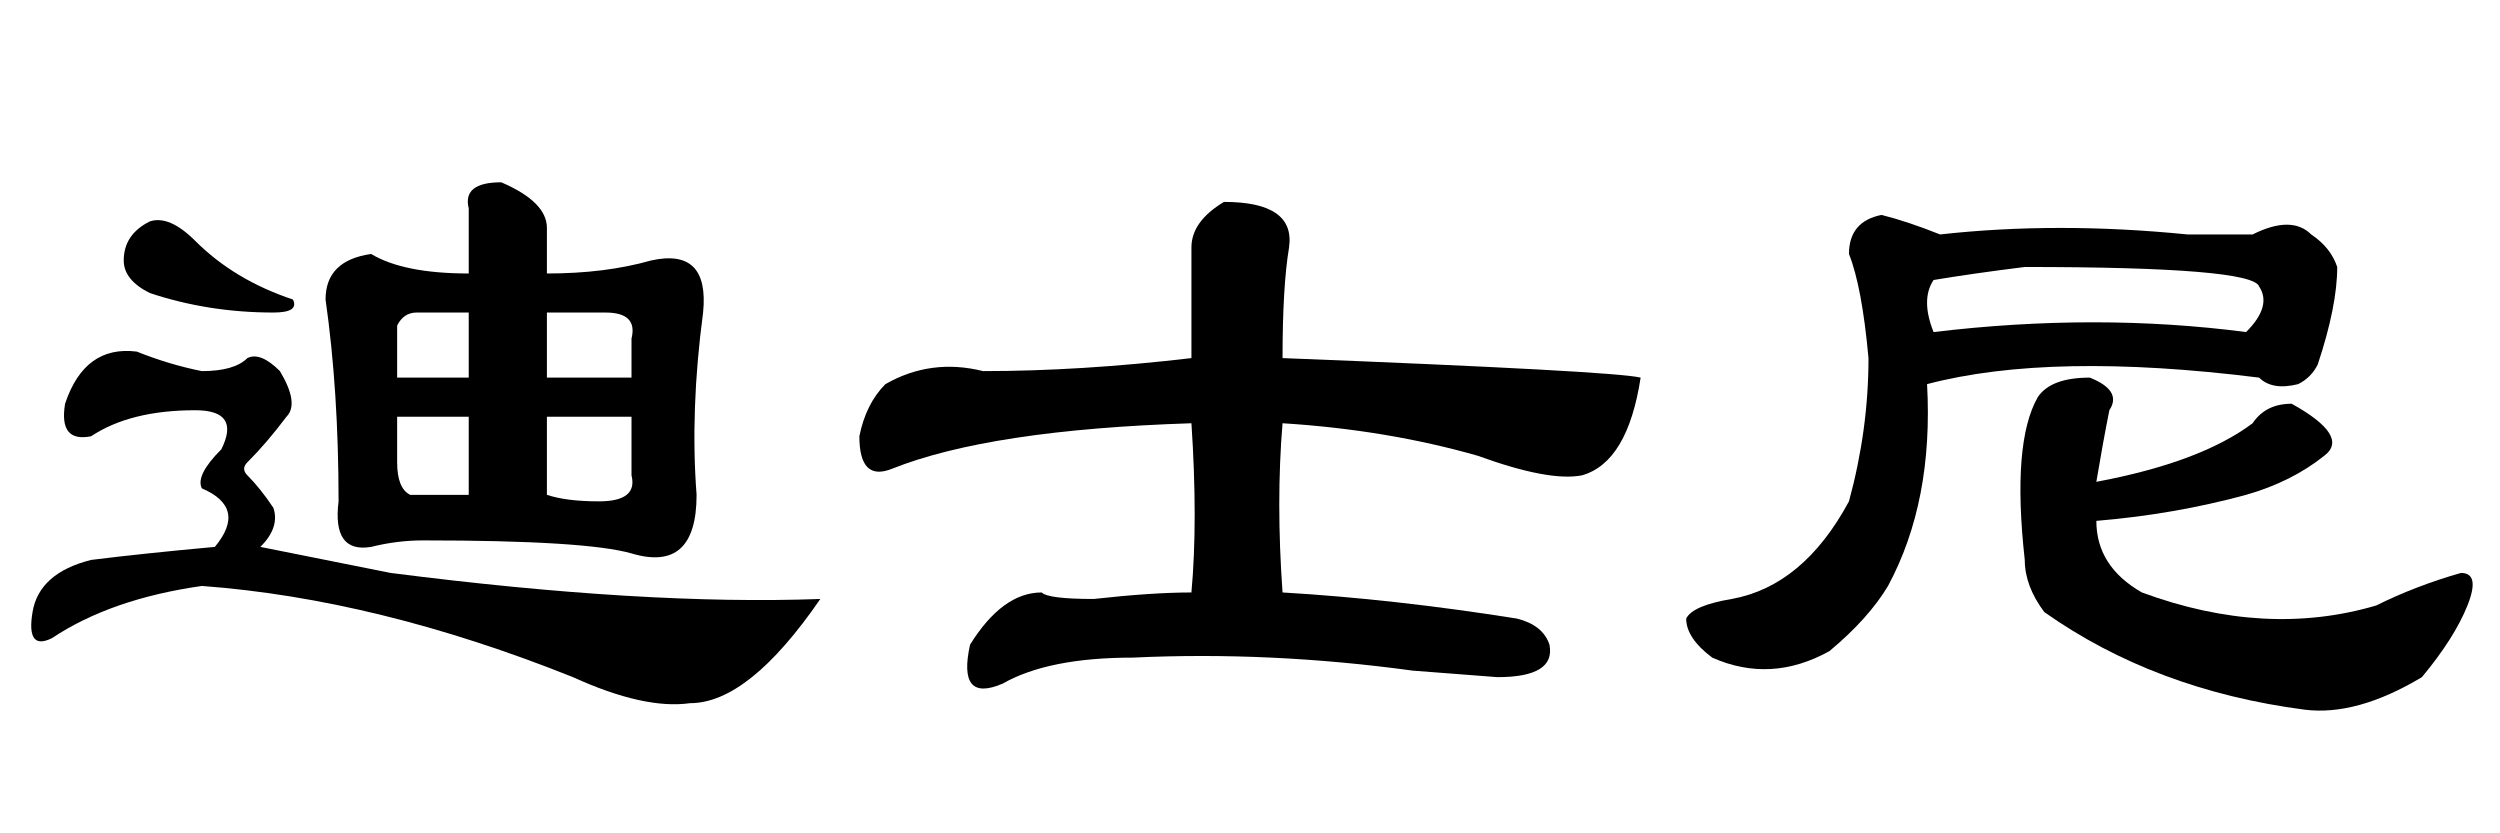 <?xml version='1.0' encoding='UTF-8'?>
<!-- This file was generated by dvisvgm 2.3.5 -->
<svg height='10.5pt' version='1.1' viewBox='-72 -74.297 31.5 10.5' width='31.5pt' xmlns='http://www.w3.org/2000/svg' xmlns:xlink='http://www.w3.org/1999/xlink'>
<defs>
<path d='M10.172 -4.266Q10.008 -3.199 9.434 -3.035Q9.023 -2.953 8.121 -3.281Q6.973 -3.609 5.66 -3.691Q5.578 -2.707 5.66 -1.559Q7.055 -1.477 8.613 -1.23Q8.941 -1.148 9.023 -0.902Q9.105 -0.492 8.367 -0.492L7.301 -0.574Q5.496 -0.82 3.773 -0.738Q2.707 -0.738 2.133 -0.41Q1.559 -0.164 1.723 -0.902Q2.133 -1.559 2.625 -1.559Q2.707 -1.477 3.281 -1.477Q4.02 -1.559 4.512 -1.559Q4.594 -2.461 4.512 -3.691Q1.969 -3.609 0.738 -3.117Q0.328 -2.953 0.328 -3.527Q0.41 -3.937 0.656 -4.184Q1.23 -4.512 1.887 -4.348Q3.117 -4.348 4.512 -4.512V-5.906Q4.512 -6.234 4.922 -6.48Q5.824 -6.48 5.742 -5.906Q5.66 -5.414 5.66 -4.512Q9.844 -4.348 10.172 -4.266Z' id='g0-3611'/>
<path d='M4.676 -4.02Q4.84 -4.266 5.332 -4.266Q5.742 -4.102 5.578 -3.855Q5.496 -3.445 5.414 -2.953Q6.727 -3.199 7.383 -3.691Q7.547 -3.937 7.875 -3.937Q8.613 -3.527 8.285 -3.281Q7.875 -2.953 7.301 -2.789Q6.398 -2.543 5.414 -2.461Q5.414 -1.887 5.988 -1.559Q7.547 -0.984 8.941 -1.395Q9.434 -1.641 10.008 -1.805Q10.254 -1.805 10.09 -1.395T9.516 -0.492Q8.695 0 8.039 -0.082Q6.152 -0.328 4.758 -1.312Q4.512 -1.641 4.512 -1.969Q4.348 -3.445 4.676 -4.02ZM2.297 -5.824Q2.297 -6.234 2.707 -6.316Q3.035 -6.234 3.445 -6.07Q4.922 -6.234 6.562 -6.07Q6.973 -6.07 7.383 -6.07Q7.875 -6.316 8.121 -6.07Q8.367 -5.906 8.449 -5.66Q8.449 -5.168 8.203 -4.43Q8.121 -4.266 7.957 -4.184Q7.629 -4.102 7.465 -4.266Q4.84 -4.594 3.281 -4.184Q3.363 -2.707 2.789 -1.641Q2.543 -1.23 2.051 -0.82Q1.312 -0.41 0.574 -0.738Q0.246 -0.984 0.246 -1.23Q0.328 -1.395 0.82 -1.477Q1.723 -1.641 2.297 -2.707Q2.543 -3.609 2.543 -4.512Q2.461 -5.414 2.297 -5.824ZM3.363 -5.496Q3.199 -5.25 3.363 -4.84Q5.414 -5.086 7.301 -4.84Q7.629 -5.168 7.465 -5.414Q7.383 -5.66 4.512 -5.66Q3.855 -5.578 3.363 -5.496Z' id='g0-4460'/>
<path d='M5.906 -2.789V-3.773H5.004V-3.199Q5.004 -2.871 5.168 -2.789H5.906ZM7.957 -3.773H6.891V-2.789Q7.137 -2.707 7.547 -2.707Q8.039 -2.707 7.957 -3.035V-3.773ZM1.723 -4.594Q2.133 -4.43 2.543 -4.348Q2.953 -4.348 3.117 -4.512Q3.281 -4.594 3.527 -4.348Q3.773 -3.937 3.609 -3.773Q3.363 -3.445 3.117 -3.199Q3.035 -3.117 3.117 -3.035Q3.281 -2.871 3.445 -2.625Q3.527 -2.379 3.281 -2.133Q4.102 -1.969 4.922 -1.805Q8.121 -1.395 10.336 -1.477Q9.434 -0.164 8.695 -0.164Q8.121 -0.082 7.219 -0.492Q4.758 -1.477 2.543 -1.641Q1.395 -1.477 0.656 -0.984Q0.328 -0.82 0.41 -1.312T1.148 -1.969Q1.805 -2.051 2.707 -2.133Q3.117 -2.625 2.543 -2.871Q2.461 -3.035 2.789 -3.363Q3.035 -3.855 2.461 -3.855Q1.641 -3.855 1.148 -3.527Q0.738 -3.445 0.82 -3.937Q1.066 -4.676 1.723 -4.594ZM1.887 -6.234Q2.133 -6.316 2.461 -5.988Q2.953 -5.496 3.691 -5.25Q3.773 -5.086 3.445 -5.086Q2.625 -5.086 1.887 -5.332Q1.559 -5.496 1.559 -5.742Q1.559 -6.07 1.887 -6.234ZM8.777 -2.789Q8.777 -1.805 7.957 -2.051Q7.383 -2.215 5.332 -2.215Q5.004 -2.215 4.676 -2.133Q4.184 -2.051 4.266 -2.707Q4.266 -4.102 4.102 -5.25Q4.102 -5.742 4.676 -5.824Q5.086 -5.578 5.906 -5.578V-6.398Q5.824 -6.727 6.316 -6.727Q6.891 -6.48 6.891 -6.152V-5.578Q7.629 -5.578 8.203 -5.742Q8.941 -5.906 8.859 -5.086Q8.695 -3.855 8.777 -2.789ZM5.906 -5.086H5.25Q5.086 -5.086 5.004 -4.922V-4.266H5.906V-5.086ZM6.891 -4.266H7.957V-4.758Q8.039 -5.086 7.629 -5.086H6.891V-4.266Z' id='g0-17690'/>
</defs>
<g id='page1'>
<use x='-72' xlink:href='#g0-17690' y='-65.273'/>
<use x='-61.5' xlink:href='#g0-3611' y='-65.273'/>
<use x='-51' xlink:href='#g0-4460' y='-65.273'/>
</g>
</svg>